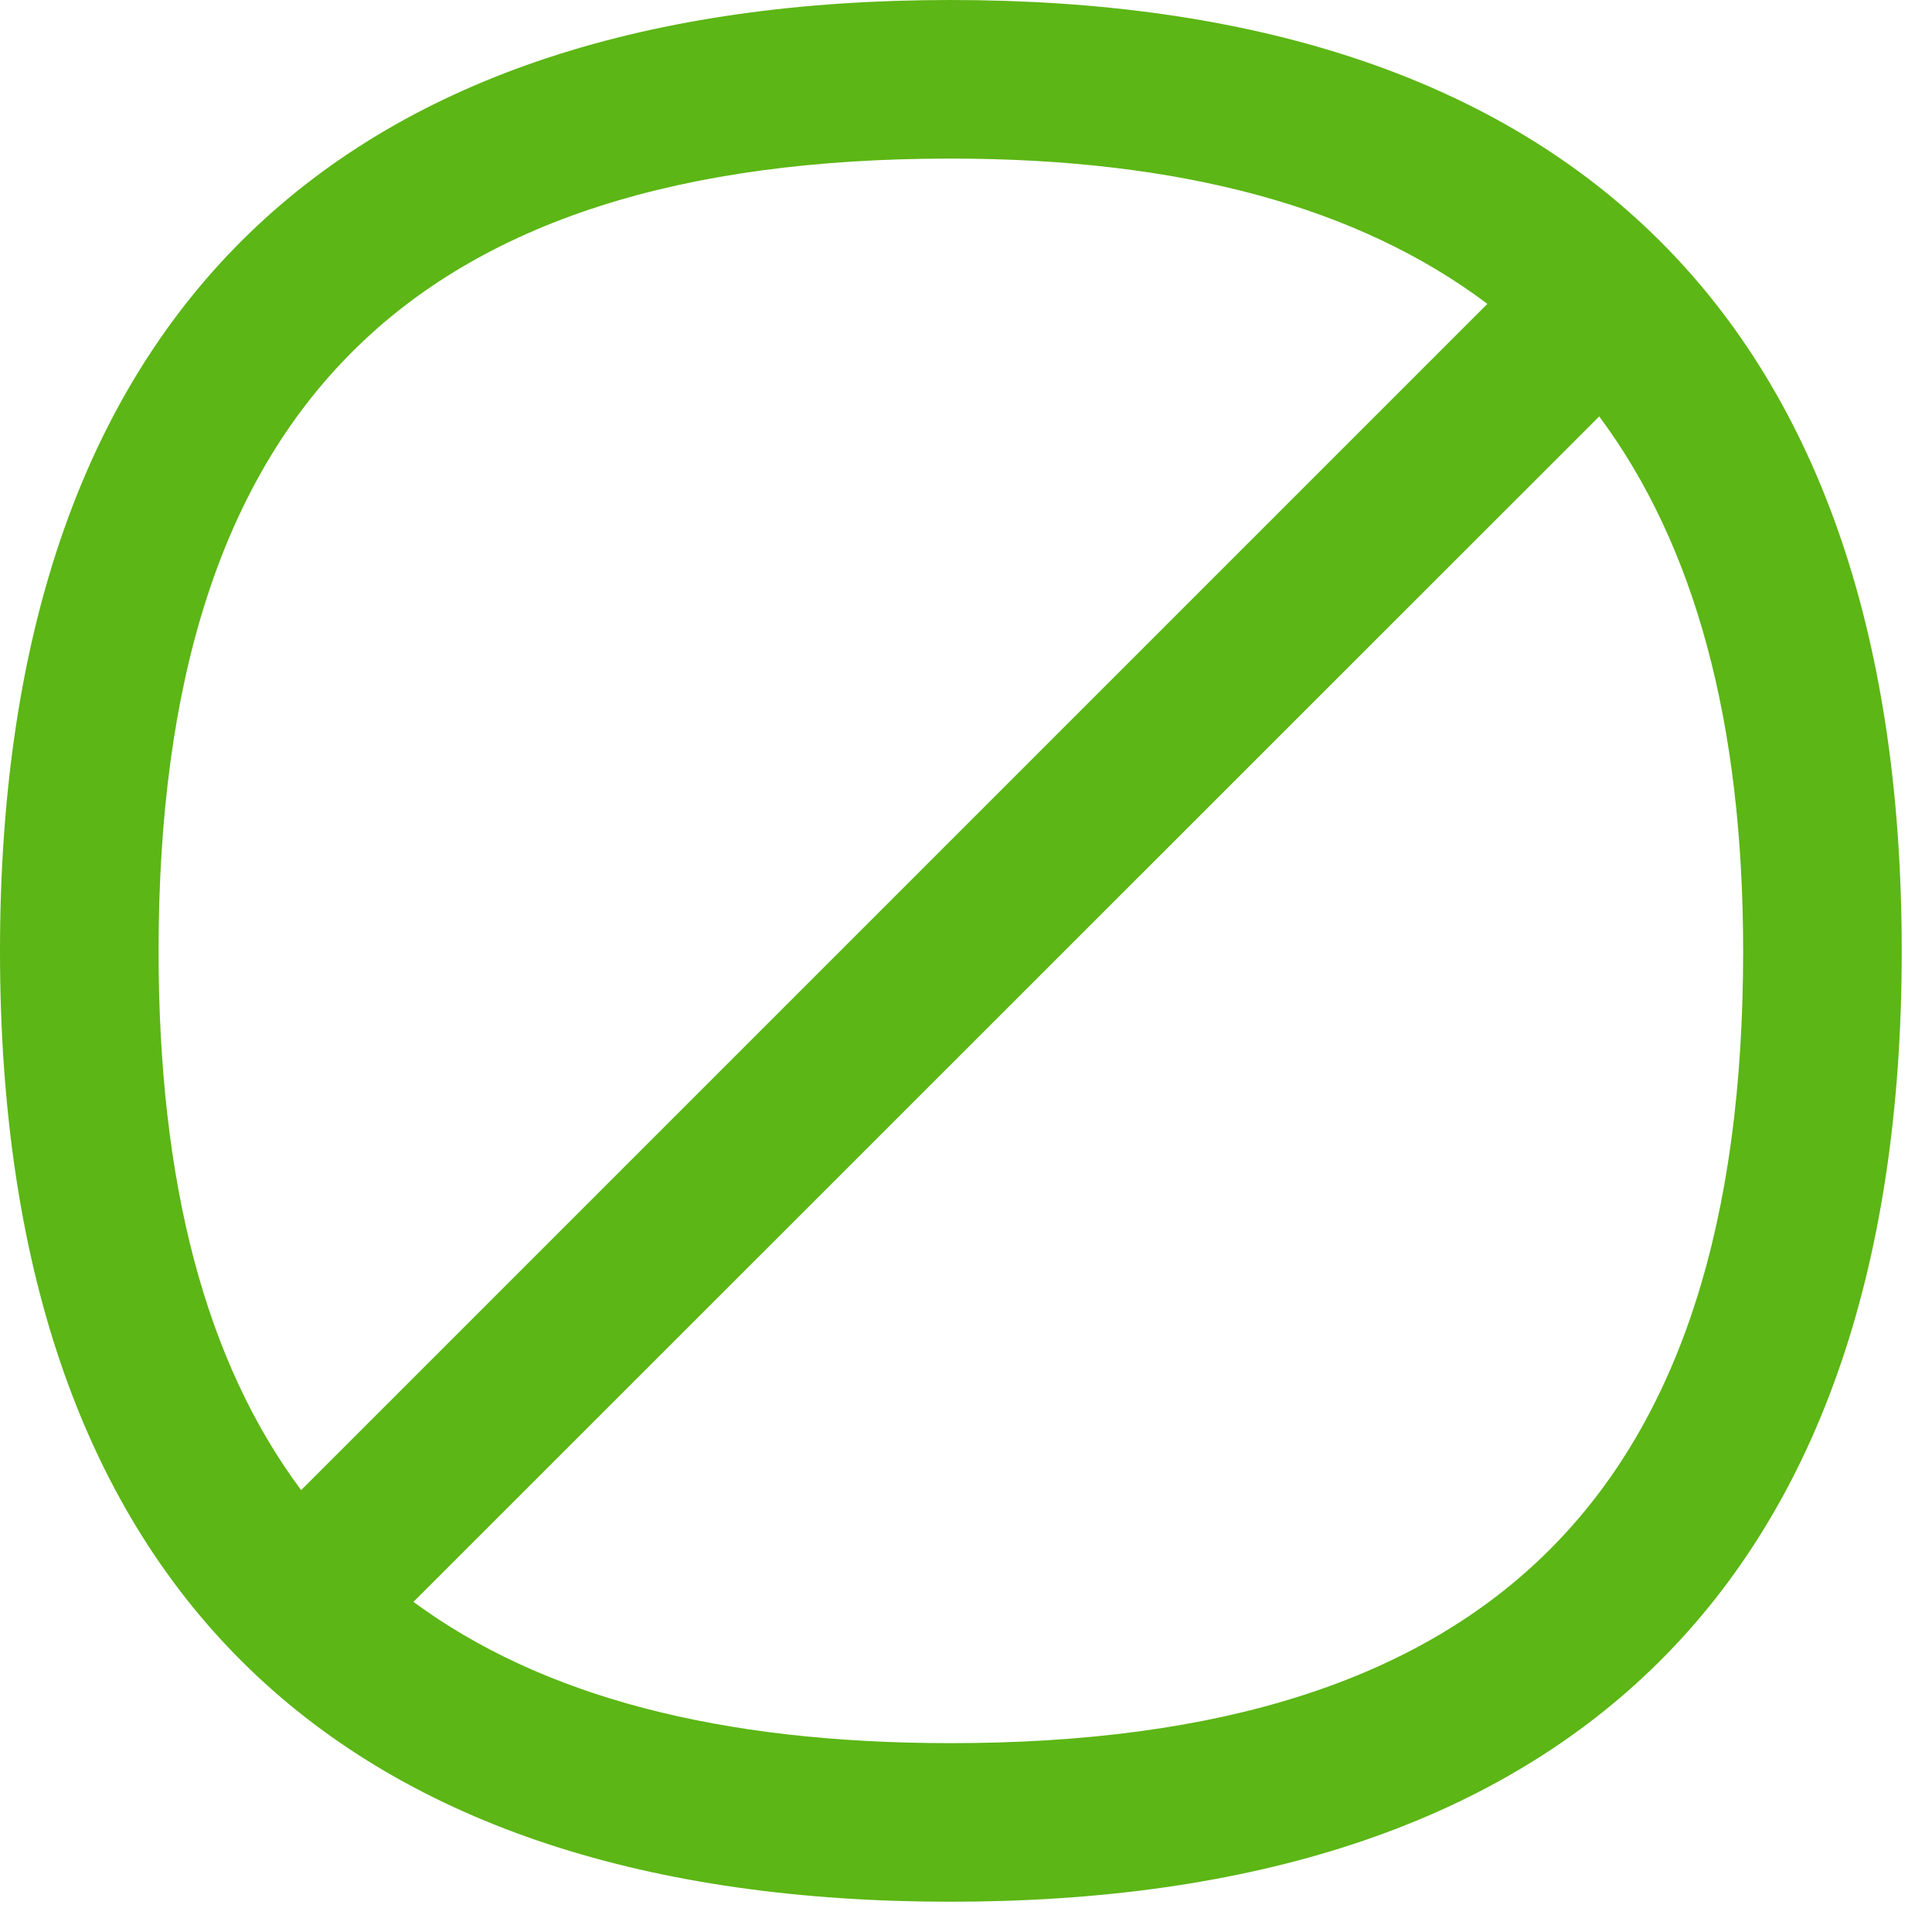 <?xml version="1.0" encoding="UTF-8"?>
<svg width="24px" height="24px" viewBox="0 0 24 24" version="1.1" xmlns="http://www.w3.org/2000/svg" xmlns:xlink="http://www.w3.org/1999/xlink">
    <title>3. Masa/Anular_3Masa</title>
    <g id="Symbols" stroke="none" stroke-width="1" fill="none" fill-rule="evenodd">
        <g id="3.-Masa/Anular_3Masa" fill="#5CB615" fill-rule="nonzero">
            <path d="M11.808,21.654 C8.941,21.654 6.733,21.076 5.136,19.899 L19.866,5.173 C21.059,6.776 21.654,8.982 21.654,11.815 C21.654,18.528 18.524,21.654 11.808,21.654 M11.808,1.97 C14.659,1.97 16.874,2.568 18.477,3.775 L3.741,18.511 C2.551,16.914 1.97,14.696 1.97,11.815 C1.97,5.099 5.096,1.97 11.808,1.97 M11.808,0 C4.346,0 0,3.768 0,11.815 C0,19.862 4.346,23.624 11.808,23.624 C19.271,23.624 23.624,19.862 23.624,11.815 C23.624,3.768 19.271,0 11.808,0" id="Anular_3Masa"></path>
        </g>
    </g>
</svg>